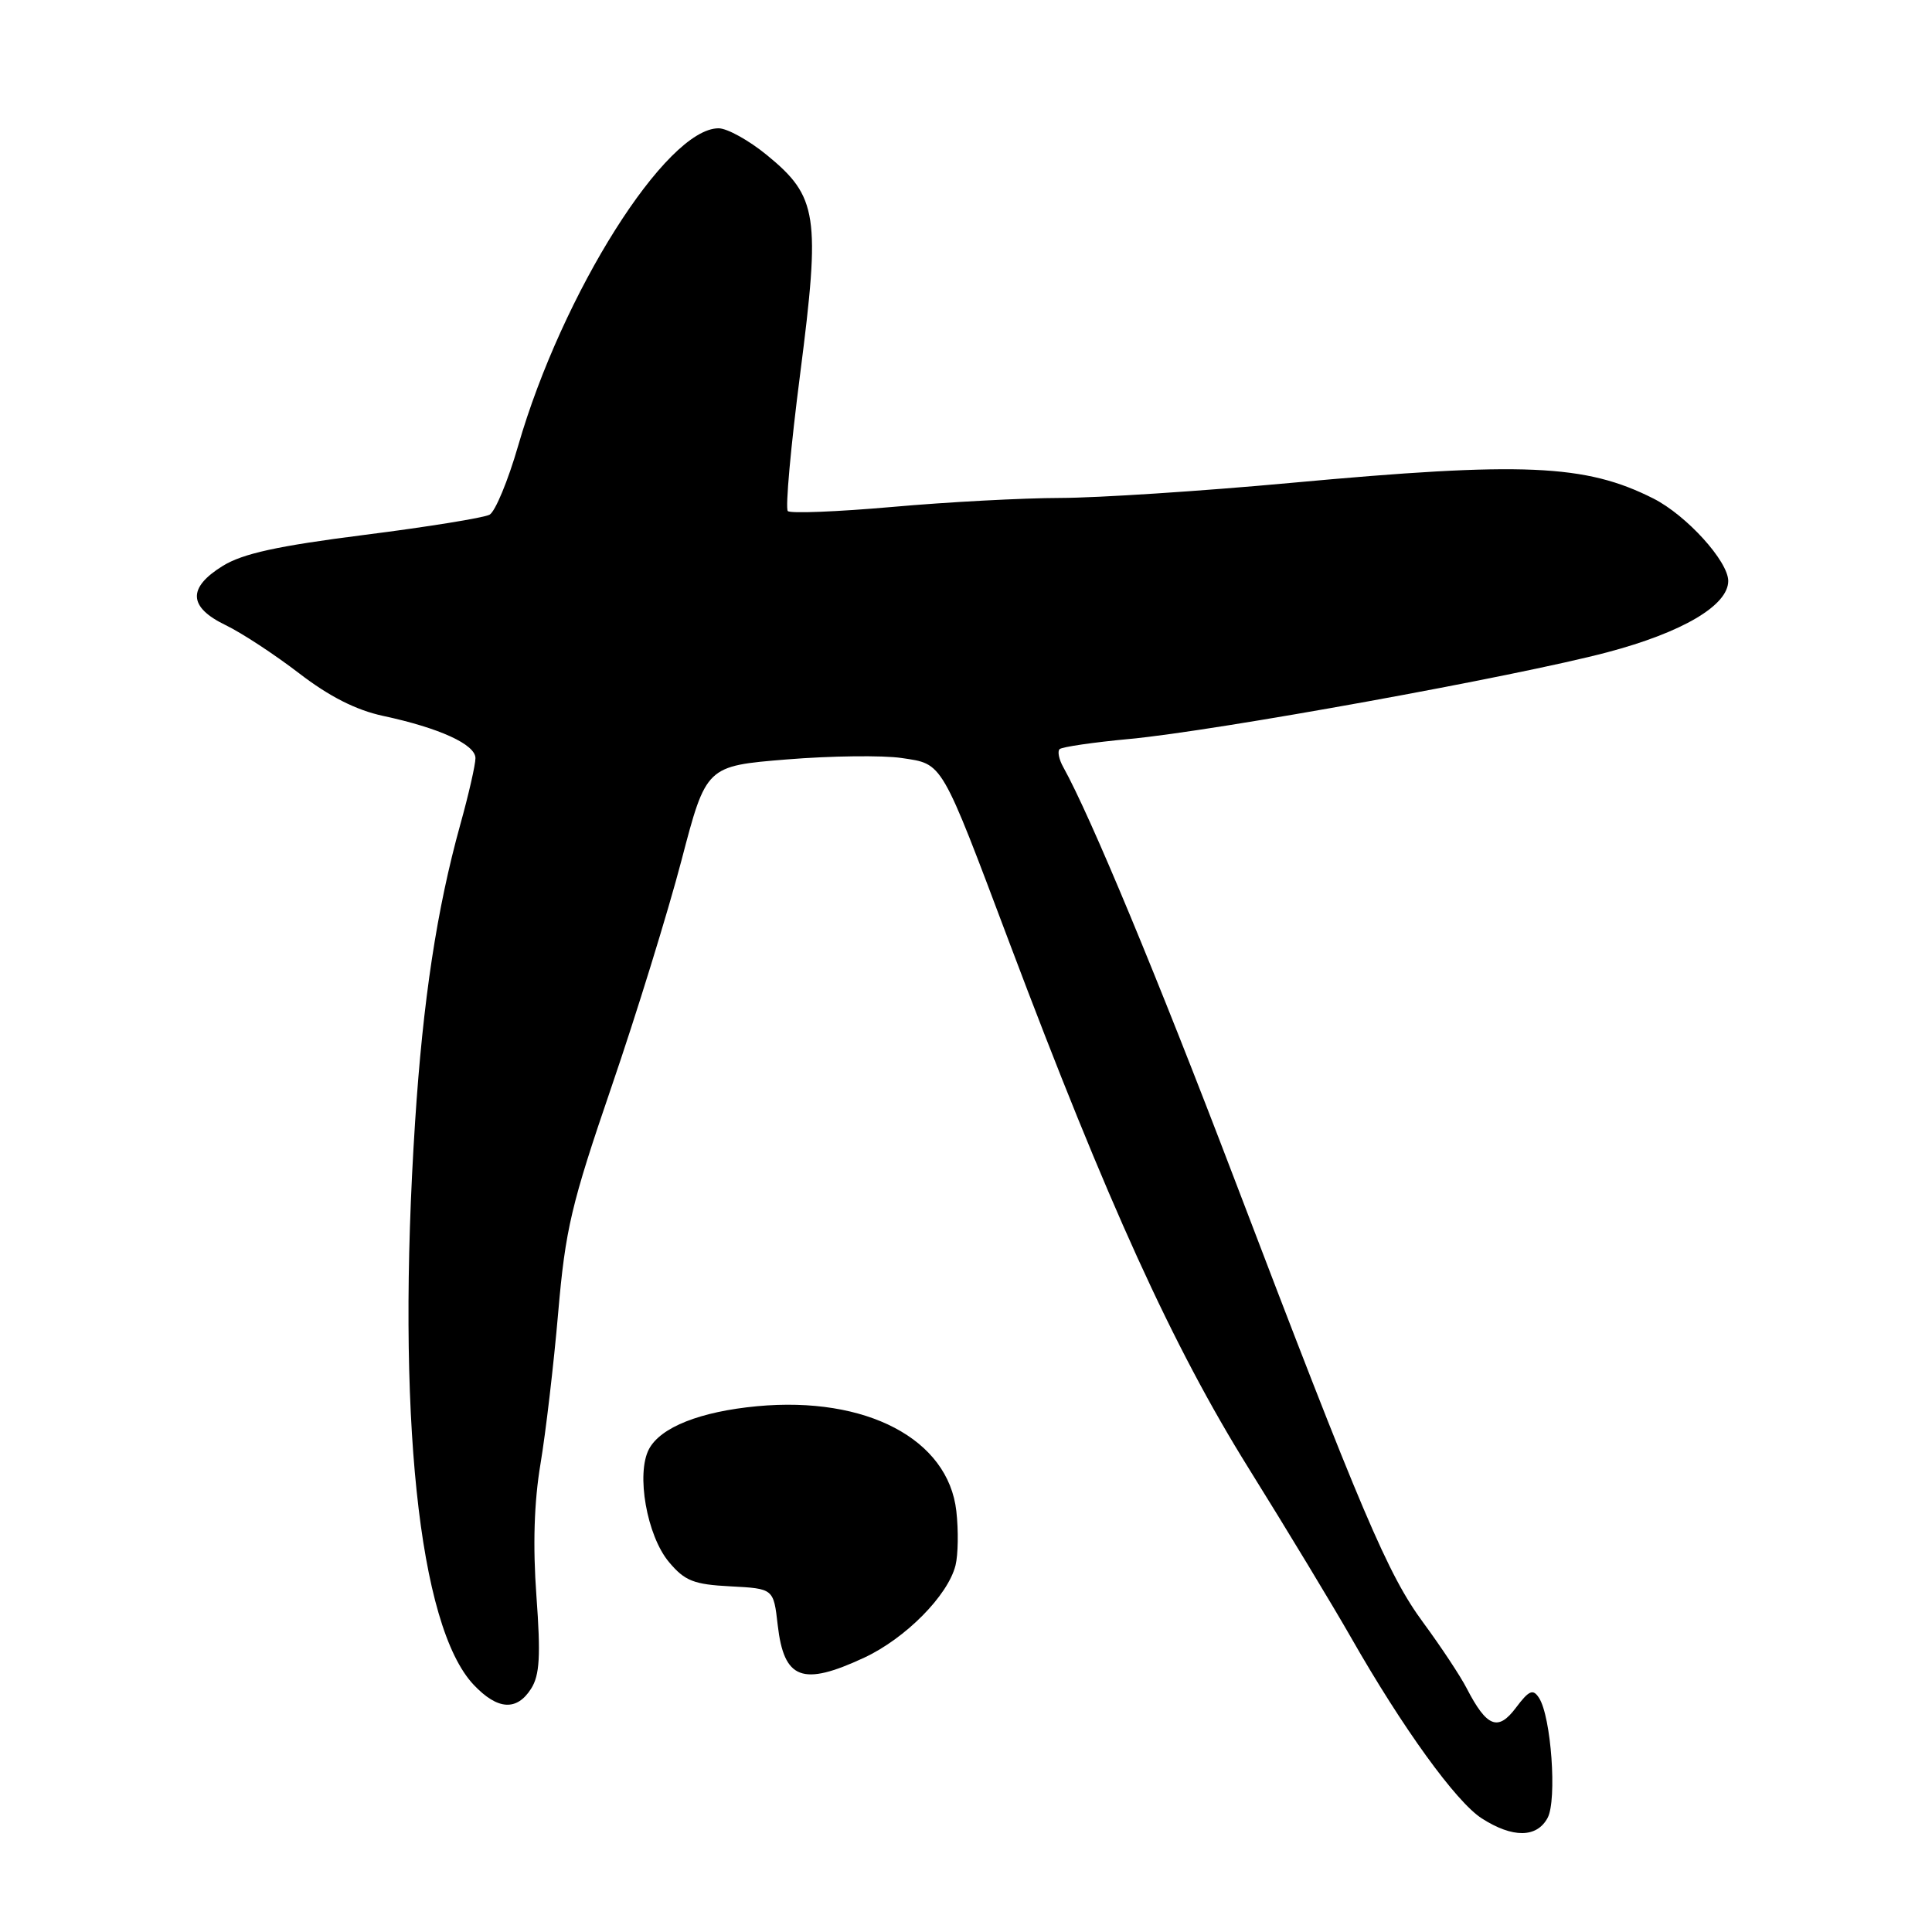 <?xml version="1.0" encoding="UTF-8" standalone="no"?>
<!DOCTYPE svg PUBLIC "-//W3C//DTD SVG 1.1//EN" "http://www.w3.org/Graphics/SVG/1.1/DTD/svg11.dtd" >
<svg xmlns="http://www.w3.org/2000/svg" xmlns:xlink="http://www.w3.org/1999/xlink" version="1.1" viewBox="0 0 256 256">
 <g >
 <path fill="currentColor"
d=" M 205.07 240.87 C 206.33 238.51 205.54 227.43 203.92 224.97 C 203.13 223.75 202.60 223.98 200.87 226.28 C 198.50 229.45 197.01 228.86 194.35 223.72 C 193.52 222.10 190.93 218.19 188.59 215.01 C 183.89 208.63 180.52 200.71 163.48 156.00 C 153.43 129.64 144.48 108.09 140.89 101.65 C 140.32 100.64 140.10 99.56 140.40 99.27 C 140.69 98.97 144.89 98.36 149.72 97.91 C 161.18 96.83 200.88 89.63 212.94 86.44 C 222.93 83.80 229.00 80.22 229.00 76.98 C 229.00 74.37 223.47 68.28 219.09 66.06 C 210.07 61.50 201.85 61.15 171.00 63.99 C 159.18 65.08 145.45 65.97 140.50 65.98 C 135.55 65.99 125.54 66.52 118.25 67.17 C 110.97 67.81 104.73 68.06 104.39 67.72 C 104.04 67.38 104.78 59.18 106.03 49.51 C 108.73 28.53 108.35 26.06 101.62 20.55 C 99.24 18.60 96.36 17.00 95.22 17.00 C 88.28 17.00 74.50 38.83 68.65 59.09 C 67.32 63.69 65.62 67.79 64.87 68.20 C 64.12 68.61 56.64 69.82 48.26 70.88 C 36.78 72.34 32.16 73.35 29.51 74.99 C 24.83 77.89 24.95 80.44 29.89 82.83 C 32.03 83.86 36.41 86.74 39.64 89.22 C 43.63 92.29 47.18 94.09 50.76 94.86 C 58.23 96.46 63.00 98.64 63.00 100.46 C 63.00 101.32 62.10 105.28 60.99 109.26 C 57.88 120.47 56.05 132.52 55.00 148.69 C 52.50 187.26 55.45 215.51 62.77 223.25 C 65.93 226.59 68.48 226.75 70.38 223.75 C 71.51 221.97 71.66 219.41 71.08 211.50 C 70.59 204.81 70.77 199.01 71.62 193.96 C 72.31 189.82 73.37 180.82 73.96 173.96 C 74.92 162.85 75.69 159.60 81.03 144.00 C 84.33 134.37 88.50 120.87 90.30 114.00 C 93.57 101.50 93.57 101.50 104.24 100.63 C 110.11 100.15 116.96 100.07 119.47 100.44 C 124.99 101.27 124.59 100.58 133.82 125.09 C 146.75 159.40 155.40 178.41 165.42 194.50 C 170.56 202.75 176.68 212.88 179.03 217.00 C 185.84 228.94 192.94 238.77 196.35 240.95 C 200.44 243.57 203.64 243.54 205.07 240.87 Z  M 114.51 219.65 C 119.98 217.10 125.61 211.42 126.61 207.42 C 126.96 206.02 127.01 202.79 126.72 200.23 C 125.65 190.69 114.80 184.98 100.33 186.33 C 92.78 187.04 87.55 189.11 86.00 192.00 C 84.26 195.26 85.71 203.50 88.65 206.99 C 90.74 209.48 91.92 209.95 96.80 210.20 C 102.50 210.50 102.50 210.50 103.05 215.32 C 103.88 222.55 106.31 223.47 114.51 219.65 Z "/>
</g>
</svg>